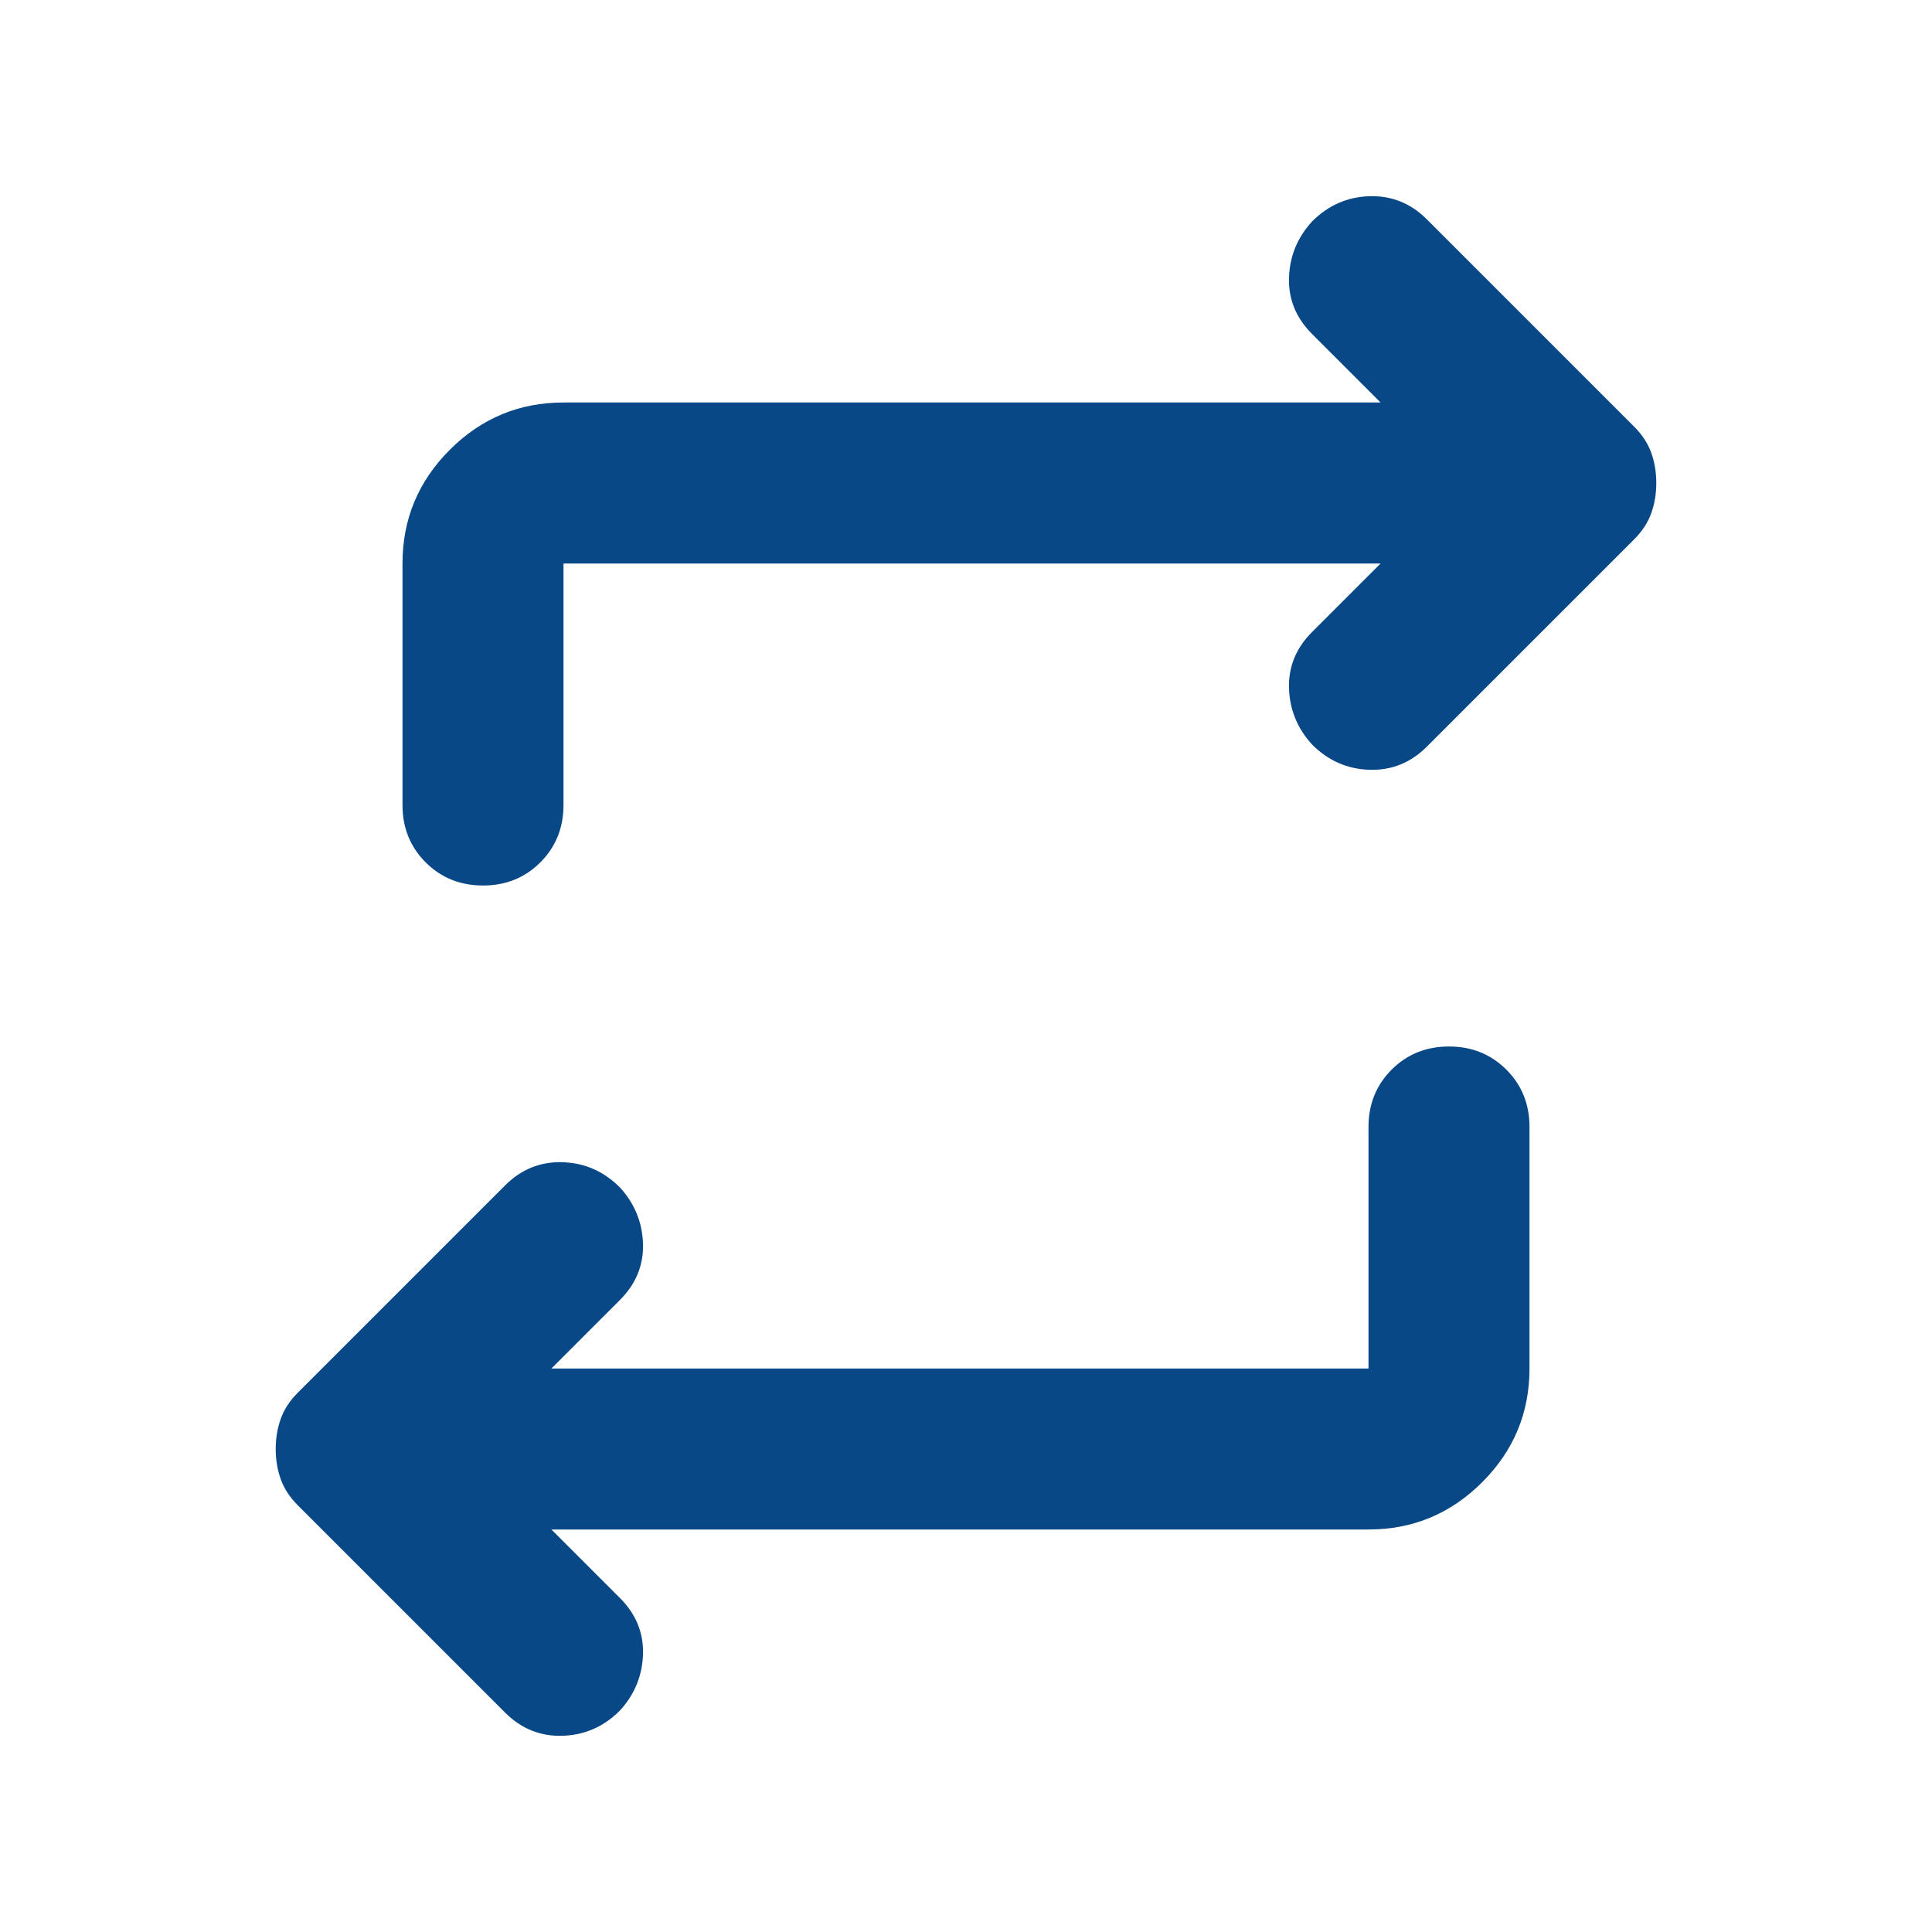 <svg xmlns="http://www.w3.org/2000/svg" height="24px" viewBox="0 -960 960 960" width="24px" fill="#084887"><path d="m274-200 34 34q12 12 11.5 28T308-110q-12 12-28.5 12.5T251-109L148-212q-6-6-8.5-13t-2.5-15q0-8 2.5-15t8.5-13l103-103q12-12 28.5-11.5T308-370q11 12 11.5 28T308-314l-34 34h406v-120q0-17 11.5-28.5T720-440q17 0 28.5 11.5T760-400v120q0 33-23.5 56.5T680-200H274Zm412-480H280v120q0 17-11.5 28.5T240-520q-17 0-28.5-11.5T200-560v-120q0-33 23.5-56.5T280-760h406l-34-34q-12-12-11.5-28t11.5-28q12-12 28.5-12.5T709-851l103 103q6 6 8.5 13t2.5 15q0 8-2.5 15t-8.5 13L709-589q-12 12-28.5 11.5T652-590q-11-12-11.5-28t11.5-28l34-34Z"/></svg>